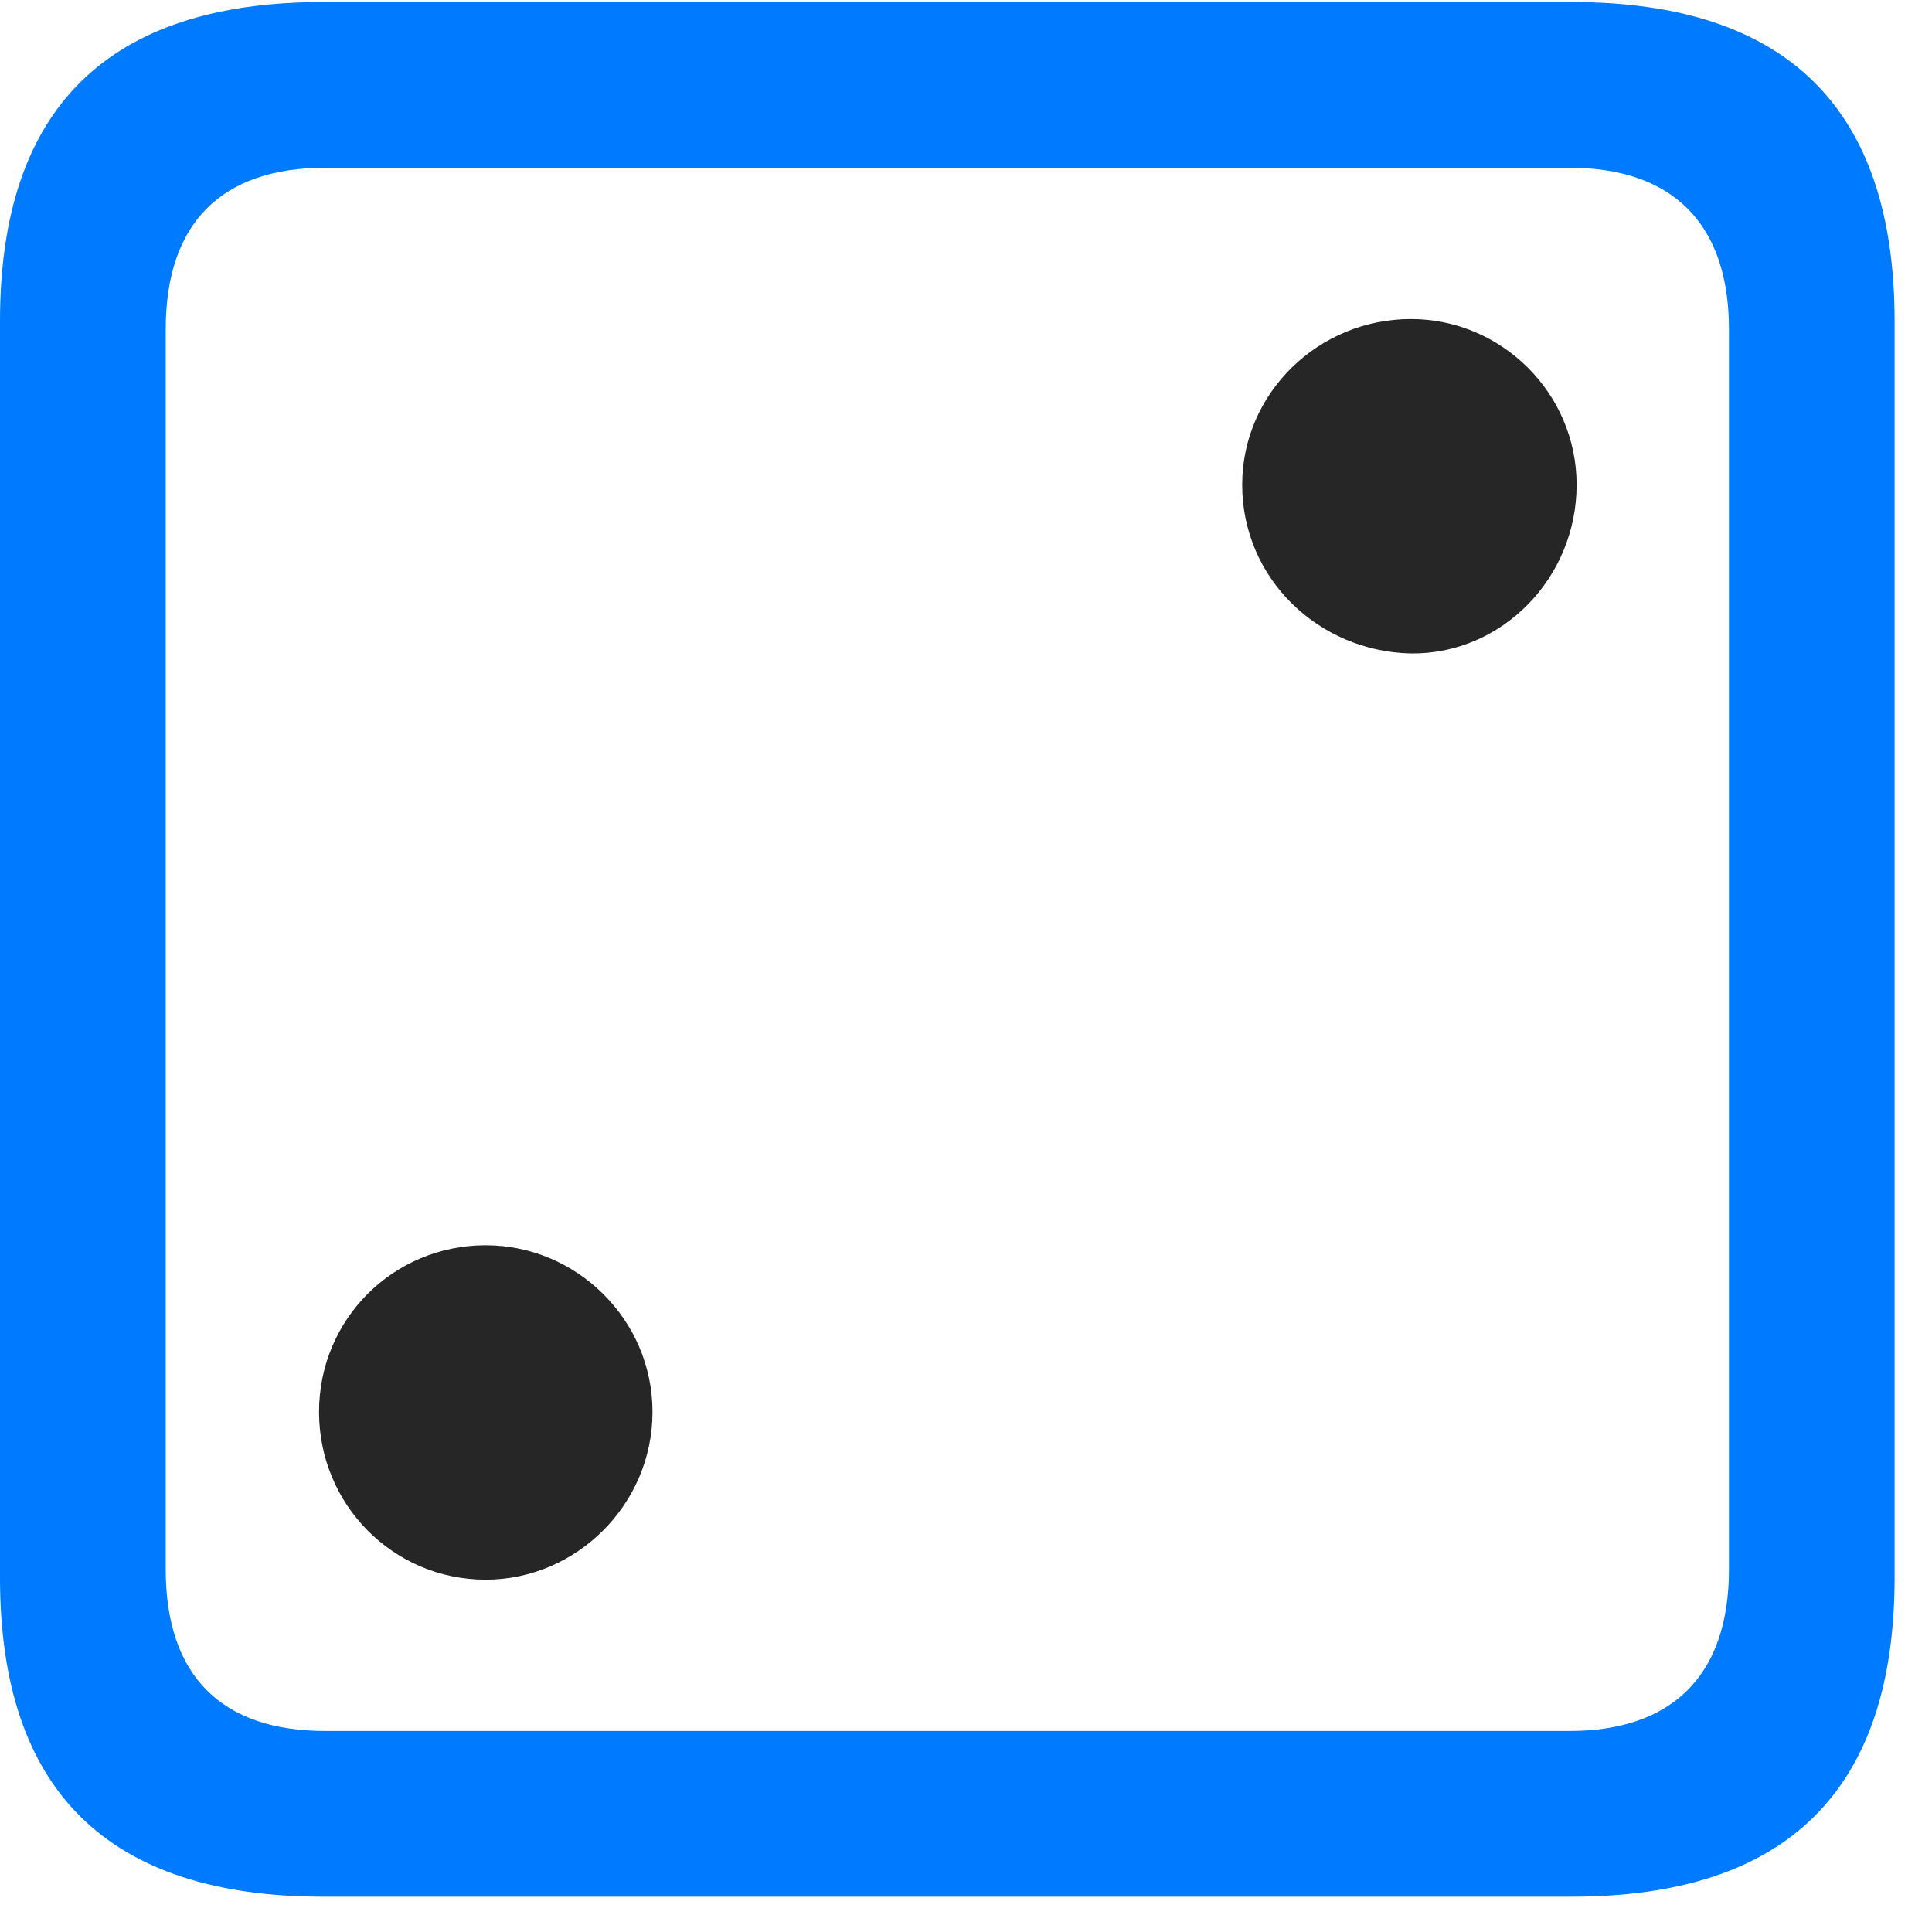<svg width="22" height="22" viewBox="0 0 22 22" fill="none" xmlns="http://www.w3.org/2000/svg">
<path d="M3.68 21.598H17.895C20.355 21.598 21.574 20.379 21.574 17.965V3.656C21.574 1.242 20.355 0.023 17.895 0.023H3.68C1.23 0.023 0 1.23 0 3.656V17.965C0 20.391 1.23 21.598 3.68 21.598ZM3.703 19.711C2.531 19.711 1.887 19.09 1.887 17.871V3.75C1.887 2.531 2.531 1.91 3.703 1.91H17.871C19.031 1.91 19.688 2.531 19.688 3.75V17.871C19.688 19.09 19.031 19.711 17.871 19.711H3.703Z" fill="#007AFF"/>
<path d="M16.066 7.441C17.098 7.453 17.953 6.586 17.953 5.52C17.953 4.477 17.098 3.633 16.066 3.633C15.012 3.633 14.145 4.477 14.145 5.52C14.145 6.586 15.012 7.418 16.066 7.441ZM5.531 17.988C6.562 17.988 7.43 17.133 7.43 16.078C7.43 15.023 6.562 14.18 5.531 14.18C4.477 14.18 3.633 15.023 3.633 16.078C3.633 17.133 4.477 17.988 5.531 17.988Z" fill="black" fill-opacity="0.85"/>
</svg>
